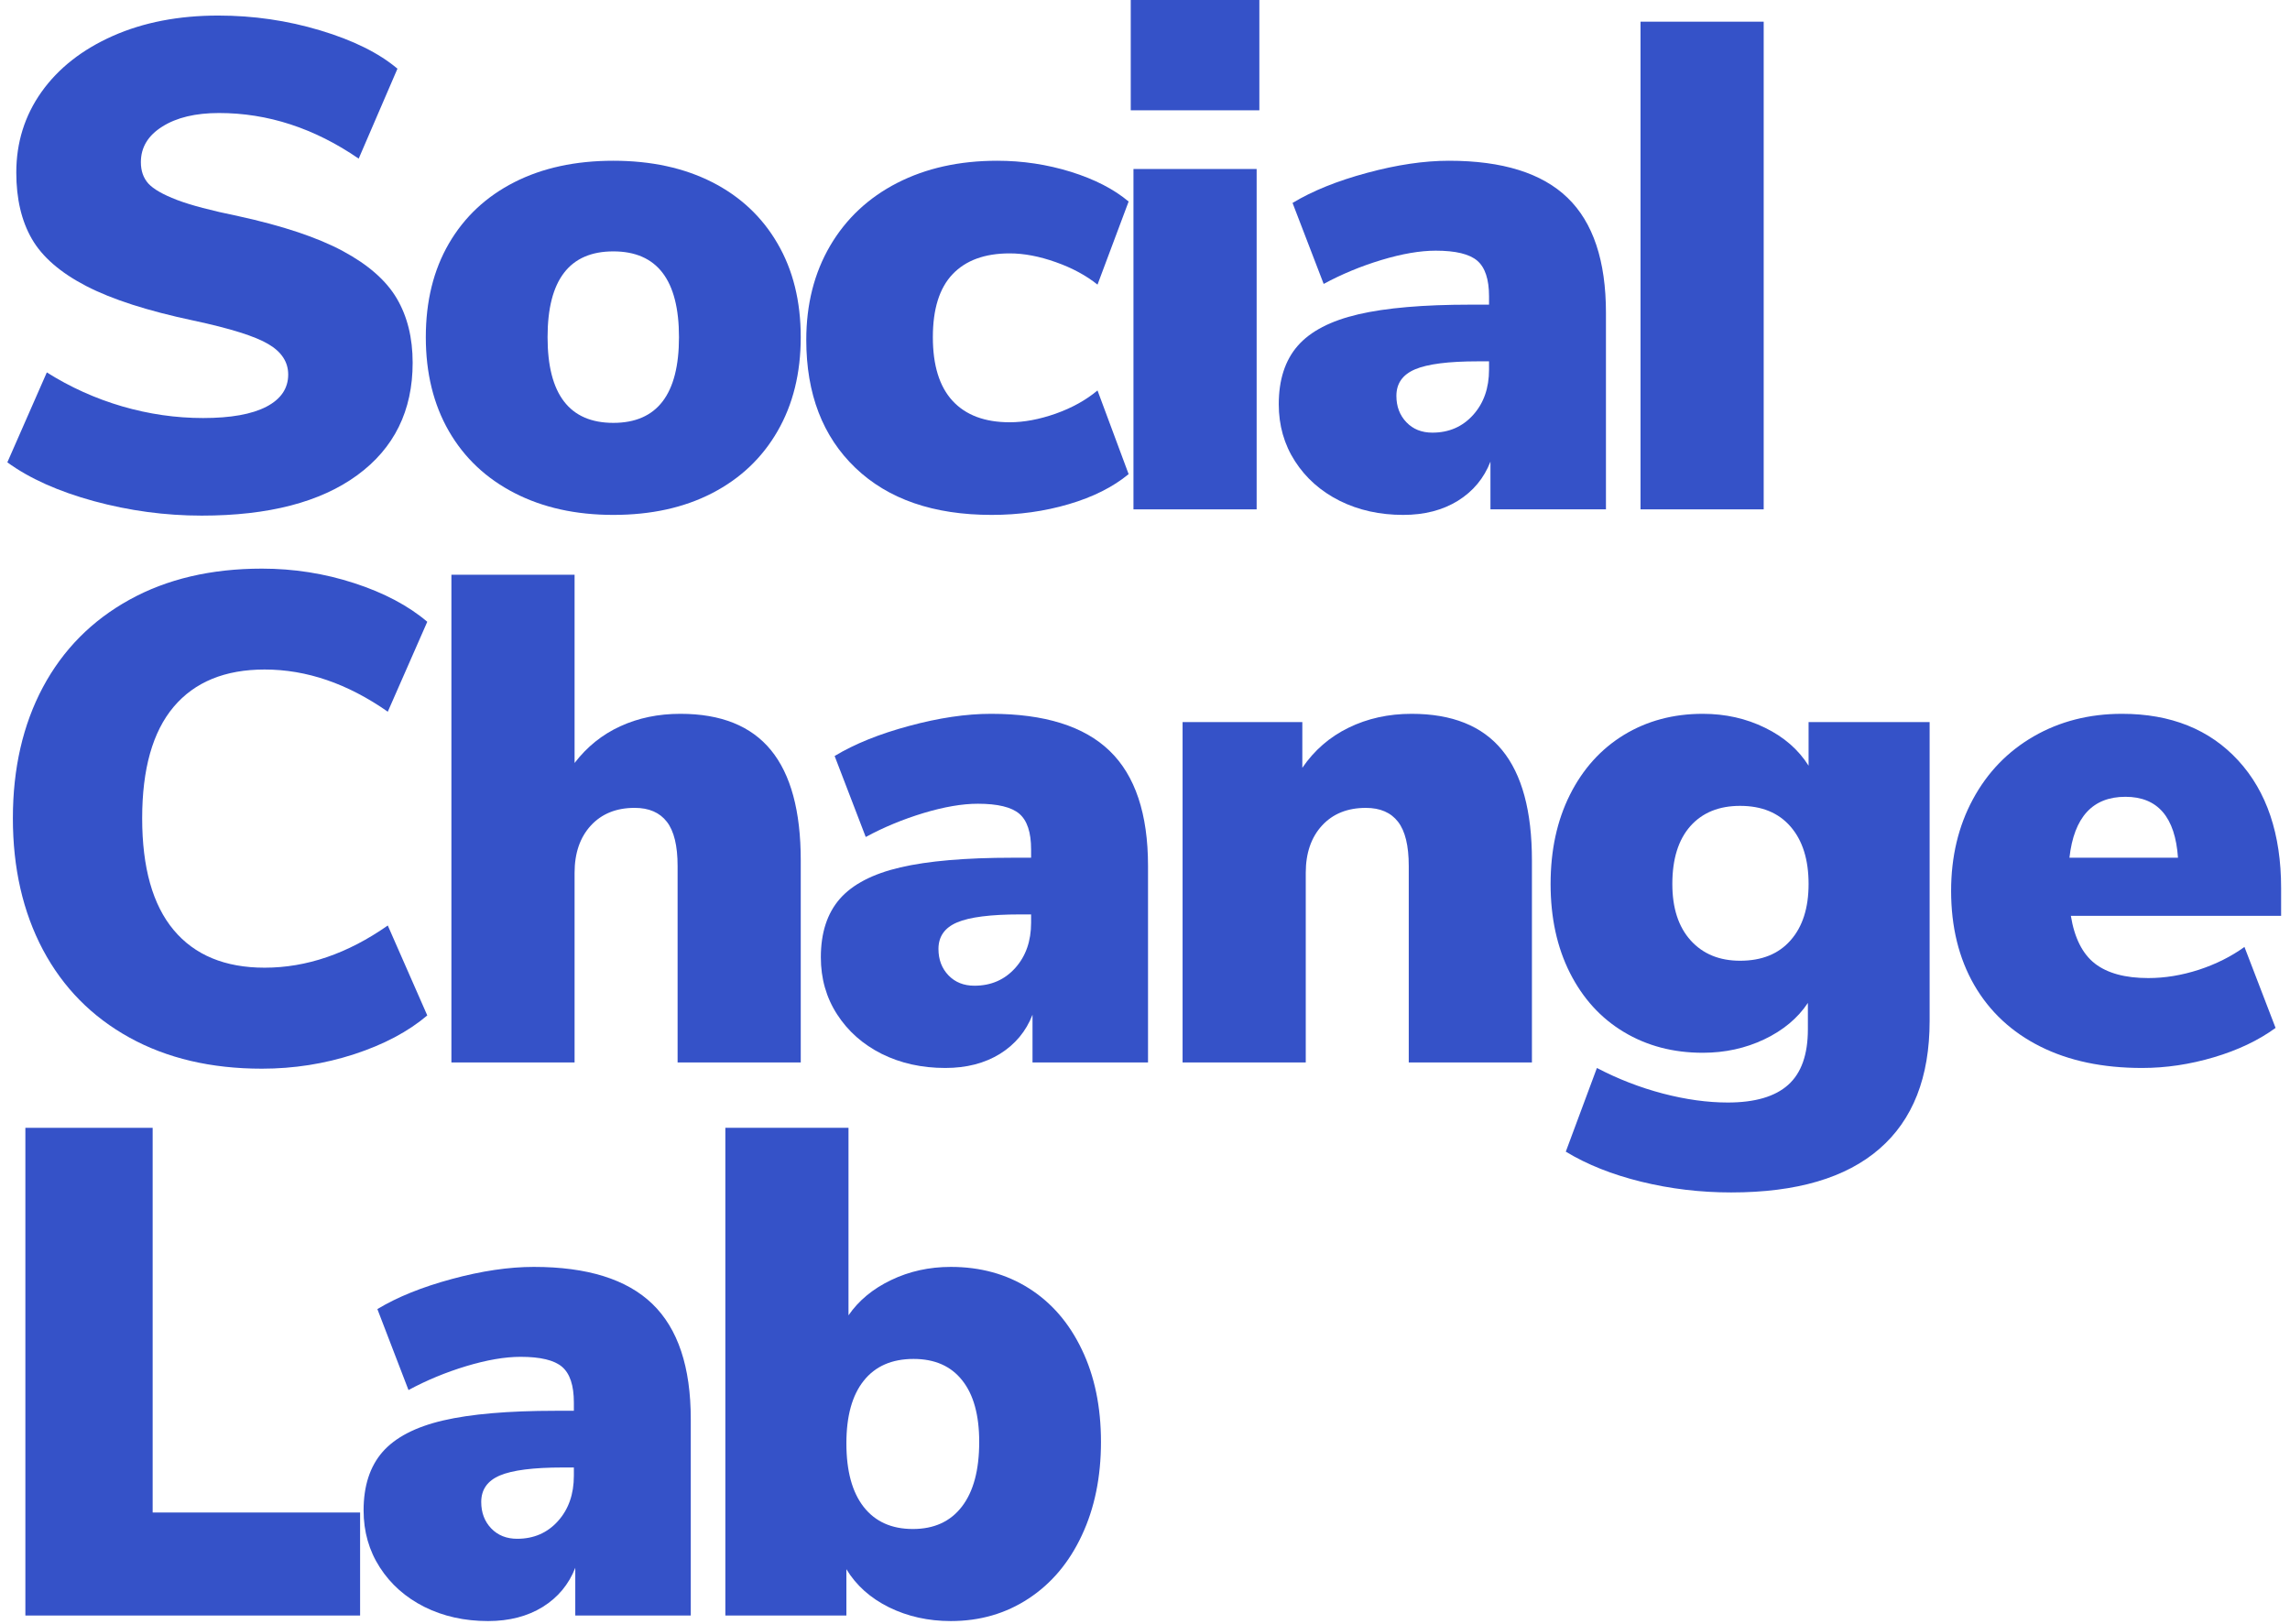<svg width="141" height="100" viewBox="0 0 141 100" fill="none"
  xmlns="http://www.w3.org/2000/svg">
  <g clip-path="url(#clip0_120_362)">
    <path d="M12.418 31.749C10.178 31.749 7.964 31.451 5.778 30.856C3.59 30.257 1.816 29.461 0.452 28.469L2.883 22.931C4.329 23.842 5.874 24.539 7.52 25.021C9.169 25.5 10.831 25.74 12.505 25.74C14.207 25.74 15.506 25.508 16.402 25.043C17.297 24.575 17.745 23.915 17.745 23.062C17.745 22.293 17.339 21.669 16.526 21.19C15.717 20.707 14.178 20.223 11.91 19.738C9.098 19.143 6.898 18.436 5.307 17.612C3.714 16.785 2.6 15.818 1.961 14.709C1.323 13.603 1.003 12.24 1.003 10.624C1.003 8.777 1.52 7.122 2.556 5.66C3.596 4.2 5.06 3.051 6.947 2.213C8.833 1.377 10.998 0.958 13.442 0.958C15.599 0.958 17.691 1.262 19.719 1.872C21.751 2.481 23.335 3.269 24.472 4.23L22.085 9.767C19.36 7.895 16.493 6.959 13.485 6.959C12.037 6.959 10.874 7.238 9.995 7.794C9.113 8.345 8.674 9.076 8.674 9.985C8.674 10.522 8.828 10.963 9.138 11.306C9.452 11.645 10.034 11.979 10.887 12.307C11.738 12.632 13.001 12.966 14.675 13.309C17.404 13.904 19.547 14.62 21.105 15.457C22.667 16.295 23.776 17.267 24.429 18.374C25.082 19.483 25.408 20.803 25.408 22.337C25.408 25.288 24.271 27.596 21.998 29.26C19.728 30.92 16.535 31.749 12.418 31.749Z" fill="#3552C8"/>
    <path d="M37.764 31.705C35.46 31.705 33.436 31.259 31.69 30.363C29.943 29.468 28.593 28.198 27.641 26.553C26.692 24.904 26.218 22.973 26.218 20.762C26.218 18.547 26.692 16.623 27.641 14.992C28.593 13.358 29.936 12.101 31.669 11.219C33.399 10.339 35.431 9.898 37.764 9.898C40.09 9.898 42.12 10.339 43.853 11.219C45.584 12.101 46.924 13.358 47.873 14.992C48.826 16.623 49.303 18.547 49.303 20.762C49.303 22.973 48.826 24.904 47.873 26.553C46.924 28.198 45.584 29.468 43.853 30.363C42.12 31.259 40.09 31.705 37.764 31.705ZM37.764 26.038C40.459 26.038 41.806 24.28 41.806 20.762C41.806 17.24 40.459 15.479 37.764 15.479C35.065 15.479 33.715 17.24 33.715 20.762C33.715 24.28 35.065 26.038 37.764 26.038Z" fill="#3552C8"/>
    <path d="M61.059 31.705C57.483 31.705 54.688 30.74 52.67 28.81C50.653 26.879 49.644 24.252 49.644 20.929C49.644 18.742 50.132 16.812 51.11 15.138C52.092 13.465 53.47 12.173 55.246 11.262C57.021 10.354 59.073 9.898 61.4 9.898C62.962 9.898 64.474 10.127 65.936 10.58C67.396 11.036 68.581 11.645 69.492 12.409L67.576 17.525C66.865 16.956 66.005 16.493 65 16.139C63.993 15.782 63.049 15.602 62.169 15.602C60.635 15.602 59.463 16.03 58.65 16.887C57.841 17.739 57.438 19.031 57.438 20.762C57.438 22.494 57.841 23.801 58.65 24.68C59.463 25.562 60.635 26.001 62.169 26.001C63.049 26.001 63.993 25.825 65 25.471C66.005 25.114 66.865 24.637 67.576 24.042L69.492 29.194C68.528 29.989 67.3 30.606 65.805 31.045C64.314 31.484 62.732 31.705 61.059 31.705Z" fill="#3552C8"/>
    <path d="M69.79 31.364V10.406H77.374V31.364H69.79ZM69.623 -0.066H77.541V6.792H69.623V-0.066Z" fill="#3552C8"/>
    <path d="M89.215 9.898C92.51 9.898 94.943 10.658 96.516 12.177C98.092 13.697 98.882 16.059 98.882 19.267V31.364H91.77V28.425C91.372 29.447 90.705 30.25 89.767 30.834C88.827 31.415 87.706 31.705 86.4 31.705C84.952 31.705 83.646 31.415 82.481 30.834C81.32 30.25 80.405 29.439 79.738 28.403C79.07 27.369 78.736 26.197 78.736 24.891C78.736 23.387 79.124 22.188 79.905 21.291C80.688 20.397 81.931 19.751 83.635 19.354C85.336 18.958 87.637 18.759 90.536 18.759H91.683V18.244C91.683 17.195 91.439 16.464 90.957 16.052C90.478 15.642 89.625 15.435 88.403 15.435C87.439 15.435 86.323 15.627 85.057 16.009C83.794 16.391 82.608 16.883 81.501 17.482L79.585 12.496C80.808 11.756 82.336 11.139 84.164 10.646C85.997 10.149 87.68 9.898 89.215 9.898ZM88.192 26.64C89.212 26.64 90.05 26.277 90.703 25.551C91.356 24.826 91.683 23.895 91.683 22.757V22.249H91.001C89.186 22.249 87.894 22.415 87.125 22.743C86.36 23.068 85.979 23.612 85.979 24.376C85.979 25.029 86.184 25.571 86.596 26.001C87.005 26.428 87.539 26.64 88.192 26.64Z" fill="#3552C8"/>
    <path d="M101.01 31.364V1.335H108.594V31.364H101.01Z" fill="#3552C8"/>
    <path d="M16.127 65.804C13.001 65.804 10.281 65.165 7.97 63.888C5.657 62.611 3.881 60.809 2.643 58.482C1.41 56.151 0.793 53.451 0.793 50.383C0.793 47.317 1.41 44.627 2.643 42.313C3.881 40.002 5.657 38.206 7.97 36.929C10.281 35.651 13.001 35.013 16.127 35.013C18.086 35.013 19.98 35.31 21.809 35.906C23.641 36.501 25.142 37.295 26.308 38.286L23.877 43.823C21.404 42.092 18.877 41.225 16.294 41.225C13.855 41.225 11.986 41.992 10.691 43.525C9.399 45.06 8.754 47.346 8.754 50.383C8.754 53.422 9.399 55.715 10.691 57.263C11.986 58.812 13.855 59.585 16.294 59.585C18.877 59.585 21.404 58.719 23.877 56.987L26.308 62.524C25.142 63.516 23.641 64.313 21.809 64.912C19.98 65.507 18.086 65.804 16.127 65.804Z" fill="#3552C8"/>
    <path d="M41.895 43.953C44.391 43.953 46.249 44.699 47.468 46.188C48.691 47.68 49.304 49.944 49.304 52.981V65.419H41.721V53.322C41.721 52.074 41.499 51.167 41.06 50.601C40.619 50.031 39.959 49.744 39.079 49.744C37.947 49.744 37.047 50.107 36.379 50.833C35.712 51.559 35.378 52.531 35.378 53.75V65.419H27.794V35.39H35.378V46.98C36.142 45.983 37.078 45.231 38.186 44.723C39.293 44.211 40.53 43.953 41.895 43.953Z" fill="#3552C8"/>
    <path d="M61.02 43.953C64.314 43.953 66.747 44.714 68.32 46.232C69.897 47.752 70.686 50.115 70.686 53.322V65.419H63.574V62.48C63.177 63.502 62.509 64.305 61.571 64.89C60.631 65.47 59.51 65.76 58.204 65.76C56.756 65.76 55.45 65.47 54.285 64.89C53.124 64.305 52.21 63.495 51.542 62.459C50.874 61.425 50.541 60.252 50.541 58.946C50.541 57.442 50.929 56.243 51.709 55.347C52.493 54.452 53.735 53.806 55.439 53.409C57.141 53.014 59.441 52.814 62.34 52.814H63.487V52.299C63.487 51.25 63.244 50.519 62.761 50.107C62.282 49.697 61.429 49.49 60.207 49.49C59.243 49.49 58.128 49.683 56.861 50.064C55.599 50.447 54.412 50.938 53.305 51.537L51.39 46.551C52.612 45.811 54.14 45.194 55.969 44.701C57.801 44.204 59.485 43.953 61.02 43.953ZM59.996 60.695C61.016 60.695 61.854 60.332 62.507 59.607C63.16 58.881 63.487 57.95 63.487 56.813V56.305H62.805C60.99 56.305 59.699 56.47 58.929 56.798C58.164 57.123 57.783 57.667 57.783 58.431C57.783 59.084 57.988 59.627 58.4 60.057C58.81 60.483 59.343 60.695 59.996 60.695Z" fill="#3552C8"/>
    <path d="M86.915 43.953C89.411 43.953 91.269 44.699 92.488 46.189C93.711 47.68 94.324 49.944 94.324 52.981V65.419H86.74V53.322C86.74 52.074 86.519 51.167 86.08 50.601C85.639 50.031 84.979 49.745 84.099 49.745C82.967 49.745 82.067 50.107 81.399 50.833C80.732 51.559 80.398 52.531 80.398 53.75V65.419H72.814V44.461H80.187V47.277C80.922 46.199 81.871 45.376 83.032 44.81C84.197 44.24 85.492 43.953 86.915 43.953Z" fill="#3552C8"/>
    <path d="M118.811 44.461V62.865C118.811 66.328 117.781 68.954 115.72 70.739C113.663 72.528 110.62 73.424 106.591 73.424C104.689 73.424 102.842 73.203 101.054 72.763C99.263 72.323 97.715 71.706 96.409 70.913L98.325 65.76C99.631 66.443 100.985 66.967 102.389 67.335C103.797 67.702 105.127 67.887 106.38 67.887C108.053 67.887 109.294 67.524 110.103 66.798C110.91 66.076 111.315 64.937 111.315 63.373V61.755C110.691 62.694 109.795 63.442 108.63 63.997C107.469 64.549 106.206 64.824 104.842 64.824C103.027 64.824 101.409 64.4 99.987 63.547C98.568 62.696 97.461 61.483 96.663 59.904C95.868 58.328 95.473 56.504 95.473 54.432C95.473 52.357 95.868 50.526 96.663 48.939C97.461 47.348 98.568 46.12 99.987 45.252C101.409 44.387 103.027 43.953 104.842 43.953C106.235 43.953 107.512 44.24 108.673 44.81C109.838 45.376 110.734 46.156 111.358 47.147V44.461H118.811ZM107.142 59.157C108.477 59.157 109.512 58.739 110.248 57.901C110.988 57.065 111.358 55.909 111.358 54.432C111.358 52.928 110.988 51.751 110.248 50.898C109.512 50.047 108.477 49.621 107.142 49.621C105.836 49.621 104.813 50.04 104.072 50.877C103.336 51.715 102.969 52.899 102.969 54.432C102.969 55.909 103.343 57.065 104.094 57.901C104.849 58.739 105.865 59.157 107.142 59.157Z" fill="#3552C8"/>
    <path d="M140.453 56.392H127.507C127.728 57.752 128.222 58.732 128.987 59.331C129.757 59.926 130.852 60.224 132.275 60.224C133.294 60.224 134.33 60.055 135.381 59.715C136.429 59.373 137.369 58.903 138.196 58.308L140.112 63.293C139.062 64.059 137.797 64.661 136.317 65.1C134.84 65.539 133.365 65.76 131.89 65.76C129.475 65.76 127.387 65.322 125.627 64.44C123.866 63.56 122.509 62.297 121.556 60.652C120.607 59.002 120.134 57.07 120.134 54.853C120.134 52.754 120.58 50.875 121.476 49.215C122.371 47.556 123.619 46.265 125.221 45.34C126.827 44.416 128.639 43.953 130.656 43.953C133.664 43.953 136.05 44.911 137.812 46.827C139.572 48.743 140.453 51.363 140.453 54.686V56.392ZM130.867 49.062C128.849 49.062 127.699 50.314 127.42 52.814H134.103C133.933 50.314 132.855 49.062 130.867 49.062Z" fill="#3552C8"/>
    <path d="M1.562 99.475V69.445H9.399V93.132H22.172V99.475H1.562Z" fill="#3552C8"/>
    <path d="M32.866 78.009C36.161 78.009 38.594 78.769 40.167 80.287C41.743 81.808 42.532 84.17 42.532 87.377V99.475H35.421V96.536C35.023 97.557 34.356 98.361 33.418 98.945C32.478 99.525 31.357 99.816 30.05 99.816C28.603 99.816 27.297 99.525 26.132 98.945C24.971 98.361 24.056 97.55 23.389 96.514C22.721 95.48 22.387 94.308 22.387 93.001C22.387 91.498 22.775 90.298 23.555 89.402C24.339 88.508 25.582 87.862 27.286 87.464C28.987 87.069 31.288 86.869 34.187 86.869H35.334V86.354C35.334 85.305 35.09 84.574 34.608 84.162C34.129 83.752 33.276 83.546 32.053 83.546C31.09 83.546 29.974 83.738 28.708 84.119C27.445 84.502 26.259 84.993 25.152 85.592L23.236 80.607C24.459 79.866 25.987 79.25 27.815 78.756C29.648 78.259 31.331 78.009 32.866 78.009ZM31.843 94.75C32.862 94.75 33.701 94.388 34.354 93.662C35.007 92.936 35.334 92.005 35.334 90.868V90.36H34.651C32.837 90.36 31.545 90.525 30.776 90.853C30.011 91.178 29.63 91.722 29.63 92.486C29.63 93.139 29.835 93.682 30.246 94.112C30.656 94.538 31.19 94.75 31.843 94.75Z" fill="#3552C8"/>
    <path d="M58.543 78.009C60.361 78.009 61.965 78.45 63.355 79.329C64.748 80.211 65.833 81.468 66.613 83.103C67.397 84.734 67.789 86.628 67.789 88.785C67.789 90.944 67.397 92.86 66.613 94.533C65.833 96.207 64.741 97.506 63.333 98.43C61.929 99.355 60.332 99.816 58.543 99.816C57.154 99.816 55.884 99.533 54.733 98.967C53.587 98.397 52.712 97.615 52.114 96.623V99.475H44.661V69.445H52.244V80.991C52.868 80.082 53.741 79.359 54.864 78.821C55.985 78.281 57.212 78.009 58.543 78.009ZM56.207 94.148C57.513 94.148 58.518 93.689 59.225 92.769C59.937 91.846 60.292 90.518 60.292 88.785C60.292 87.136 59.944 85.873 59.247 84.997C58.554 84.117 57.556 83.676 56.25 83.676C54.915 83.676 53.892 84.124 53.181 85.019C52.469 85.91 52.114 87.194 52.114 88.872C52.114 90.576 52.469 91.882 53.181 92.791C53.892 93.696 54.9 94.148 56.207 94.148Z" fill="#3552C8"/>
  </g>
  <defs>
    <clipPath id="clip0_120_362">
      <rect width="140" height="100" fill="white" transform="translate(0.506)"/>
    </clipPath>
  </defs>
</svg>
